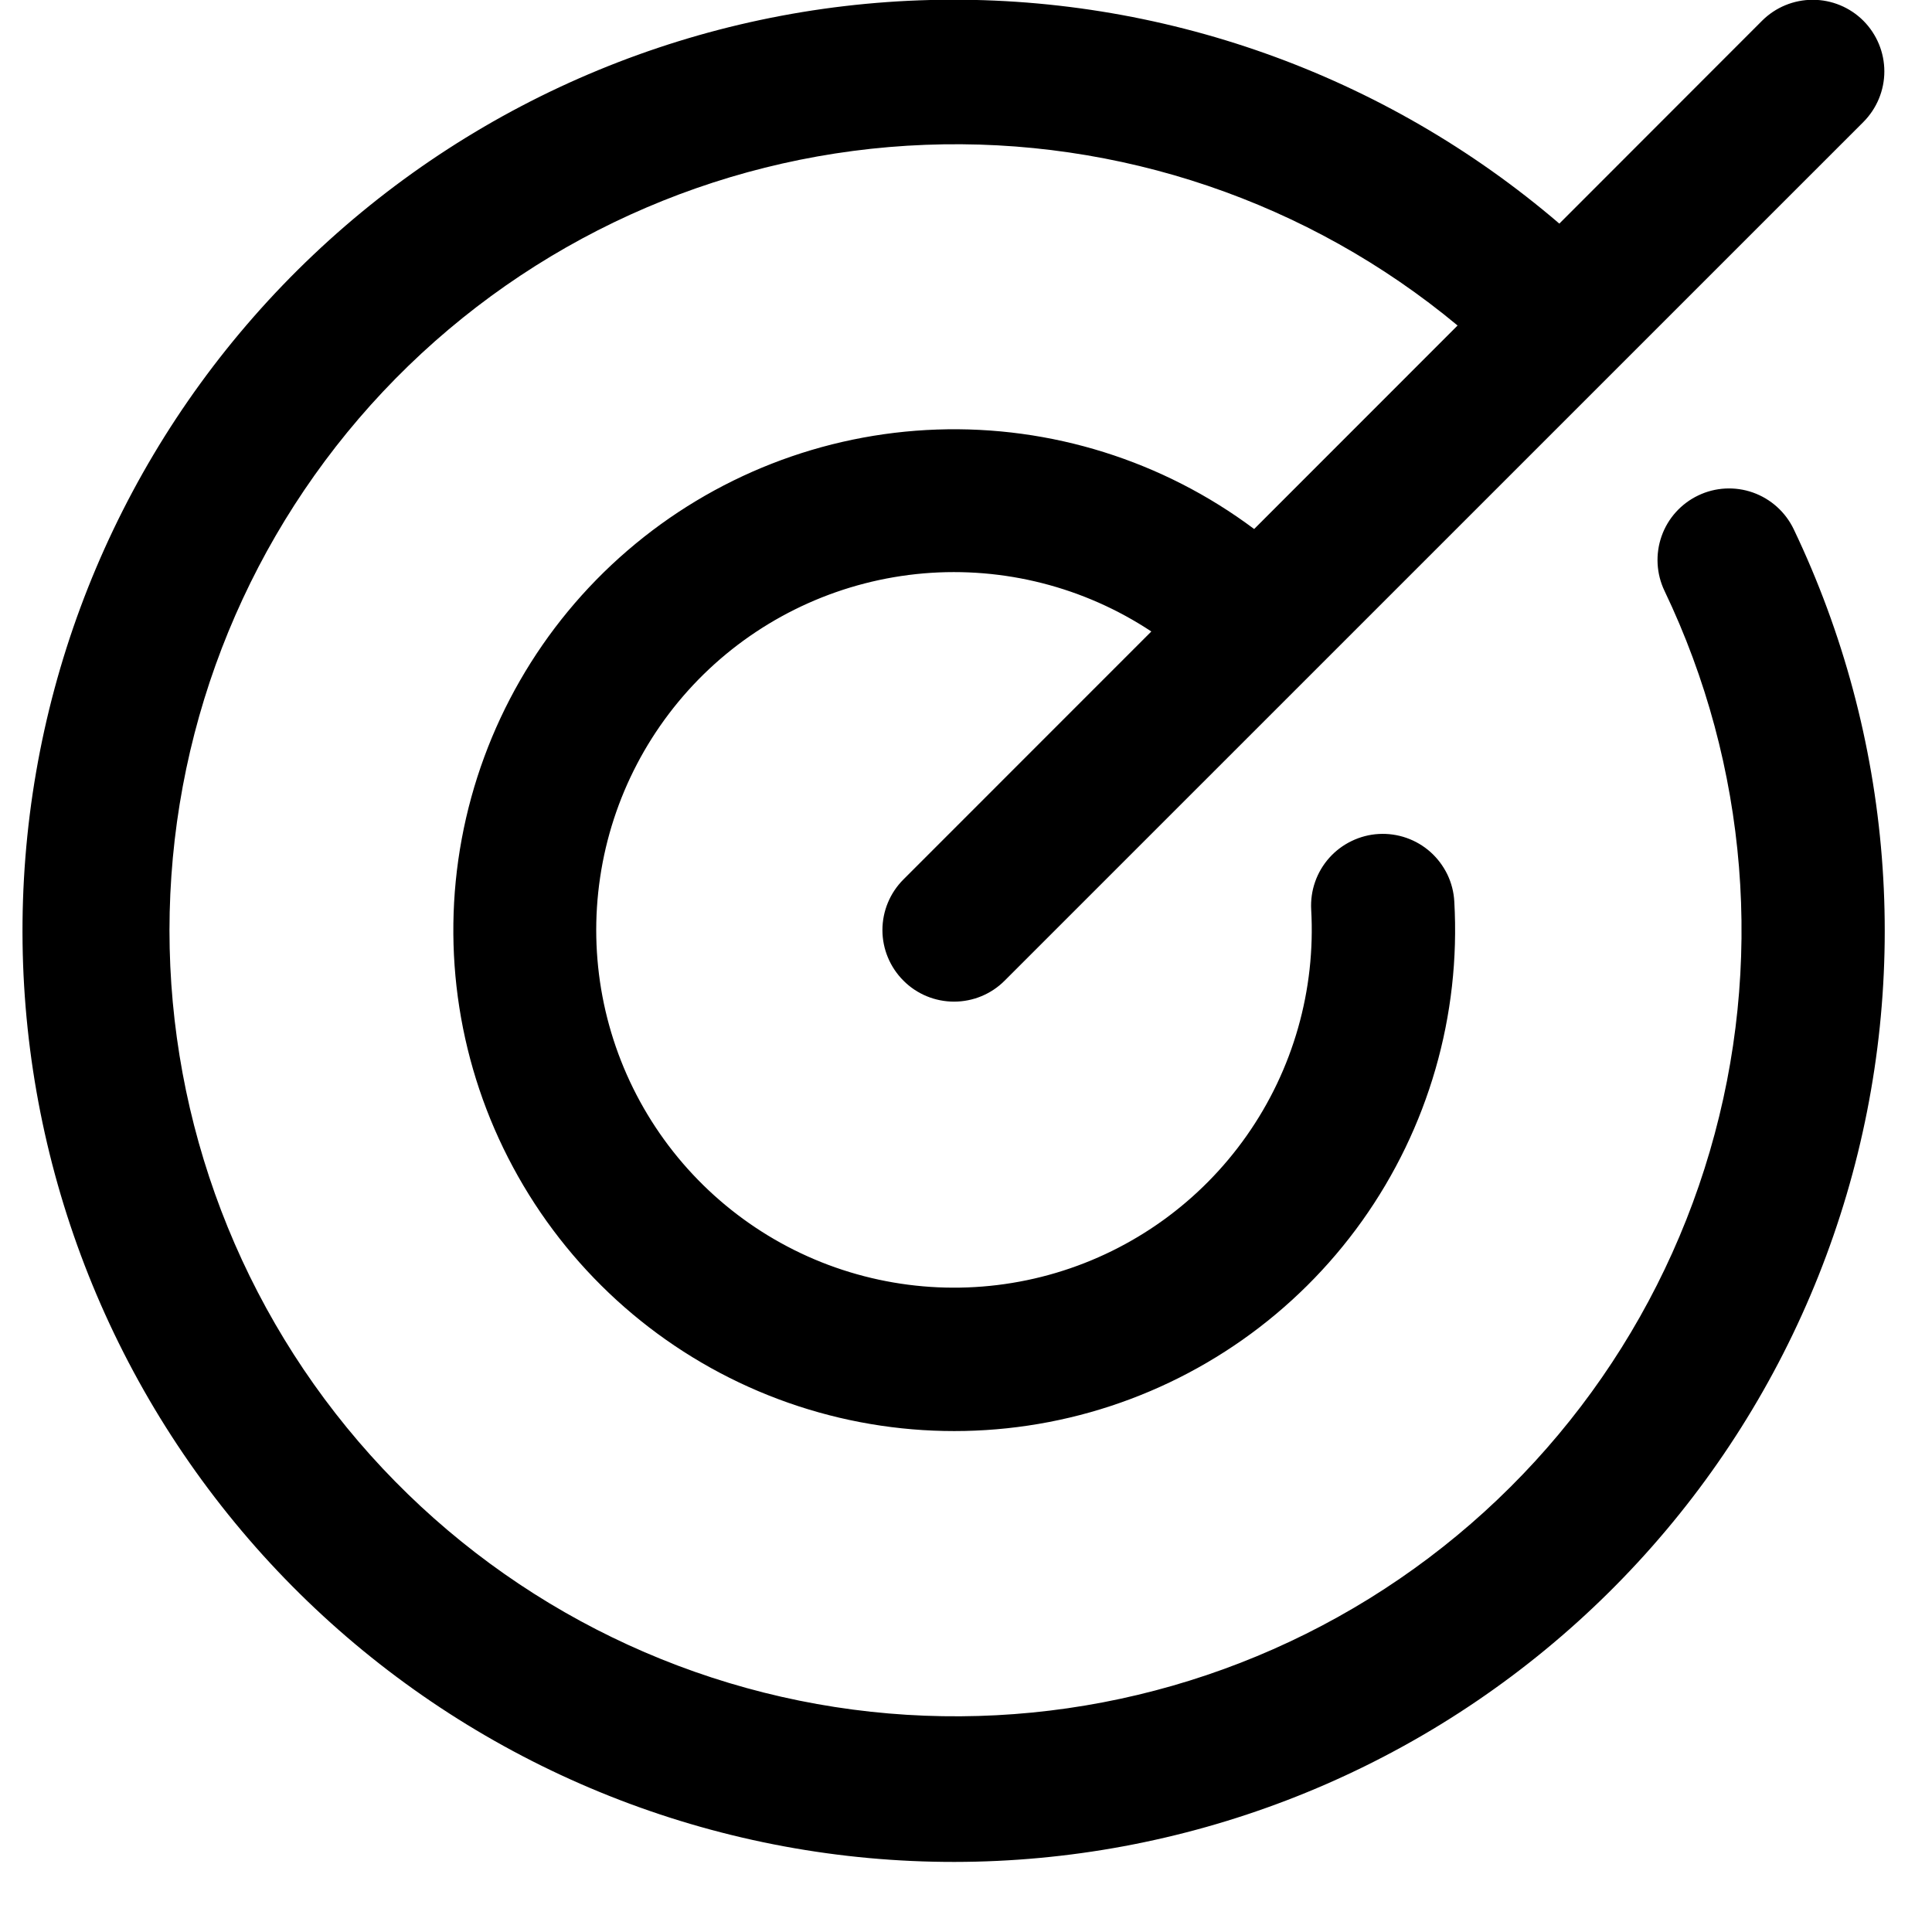 <svg width="27" height="27" viewBox="0 0 27 27" fill="none" xmlns="http://www.w3.org/2000/svg">
<path d="M25.067 7.395C26.454 10.297 26.718 13.611 25.806 16.696C24.895 19.781 22.872 22.419 20.13 24.101C17.388 25.782 14.12 26.389 10.957 25.803C7.794 25.217 4.96 23.48 3.002 20.927C1.044 18.375 0.101 15.187 0.355 11.98C0.609 8.774 2.042 5.775 4.378 3.562C6.713 1.349 9.785 0.08 13.001 -0C16.217 -0.081 19.349 1.032 21.792 3.125L24.625 0.29C24.813 0.102 25.068 -0.003 25.333 -0.003C25.598 -0.003 25.853 0.102 26.041 0.29C26.228 0.478 26.334 0.732 26.334 0.998C26.334 1.263 26.228 1.517 26.041 1.705L14.04 13.705C13.853 13.893 13.598 13.998 13.333 13.998C13.068 13.998 12.813 13.893 12.626 13.705C12.438 13.517 12.332 13.263 12.332 12.998C12.332 12.732 12.438 12.478 12.626 12.29L16.09 8.825C15.152 8.204 14.03 7.918 12.909 8.013C11.787 8.109 10.73 8.58 9.909 9.351C9.089 10.122 8.552 11.147 8.387 12.261C8.221 13.374 8.436 14.511 8.997 15.487C9.558 16.463 10.432 17.221 11.478 17.639C12.524 18.056 13.68 18.109 14.759 17.788C15.838 17.467 16.777 16.791 17.424 15.869C18.071 14.948 18.388 13.835 18.324 12.711C18.317 12.58 18.335 12.448 18.379 12.324C18.422 12.2 18.49 12.086 18.577 11.988C18.665 11.89 18.771 11.81 18.89 11.753C19.008 11.696 19.137 11.662 19.268 11.655C19.533 11.64 19.794 11.731 19.992 11.908C20.09 11.996 20.169 12.102 20.227 12.22C20.284 12.339 20.317 12.467 20.324 12.599C20.415 14.19 19.961 15.764 19.036 17.062C18.111 18.36 16.771 19.303 15.238 19.736C13.704 20.169 12.069 20.066 10.601 19.443C9.135 18.821 7.924 17.716 7.17 16.312C6.415 14.909 6.162 13.29 6.453 11.723C6.744 10.156 7.56 8.735 8.768 7.695C9.975 6.655 11.501 6.058 13.094 6.003C14.687 5.948 16.25 6.438 17.527 7.393L20.37 4.549C18.287 2.818 15.637 1.919 12.93 2.024C10.223 2.128 7.651 3.229 5.706 5.114C3.762 7 2.582 9.538 2.395 12.24C2.207 14.942 3.025 17.618 4.69 19.754C6.355 21.89 8.751 23.336 11.418 23.814C14.084 24.291 16.832 23.766 19.135 22.341C21.439 20.915 23.134 18.689 23.895 16.089C24.657 13.49 24.431 10.701 23.262 8.258C23.147 8.018 23.133 7.743 23.221 7.493C23.309 7.243 23.494 7.038 23.733 6.924C23.972 6.809 24.247 6.795 24.497 6.883C24.748 6.972 24.952 7.156 25.067 7.395Z" fill="black"/>
</svg>
